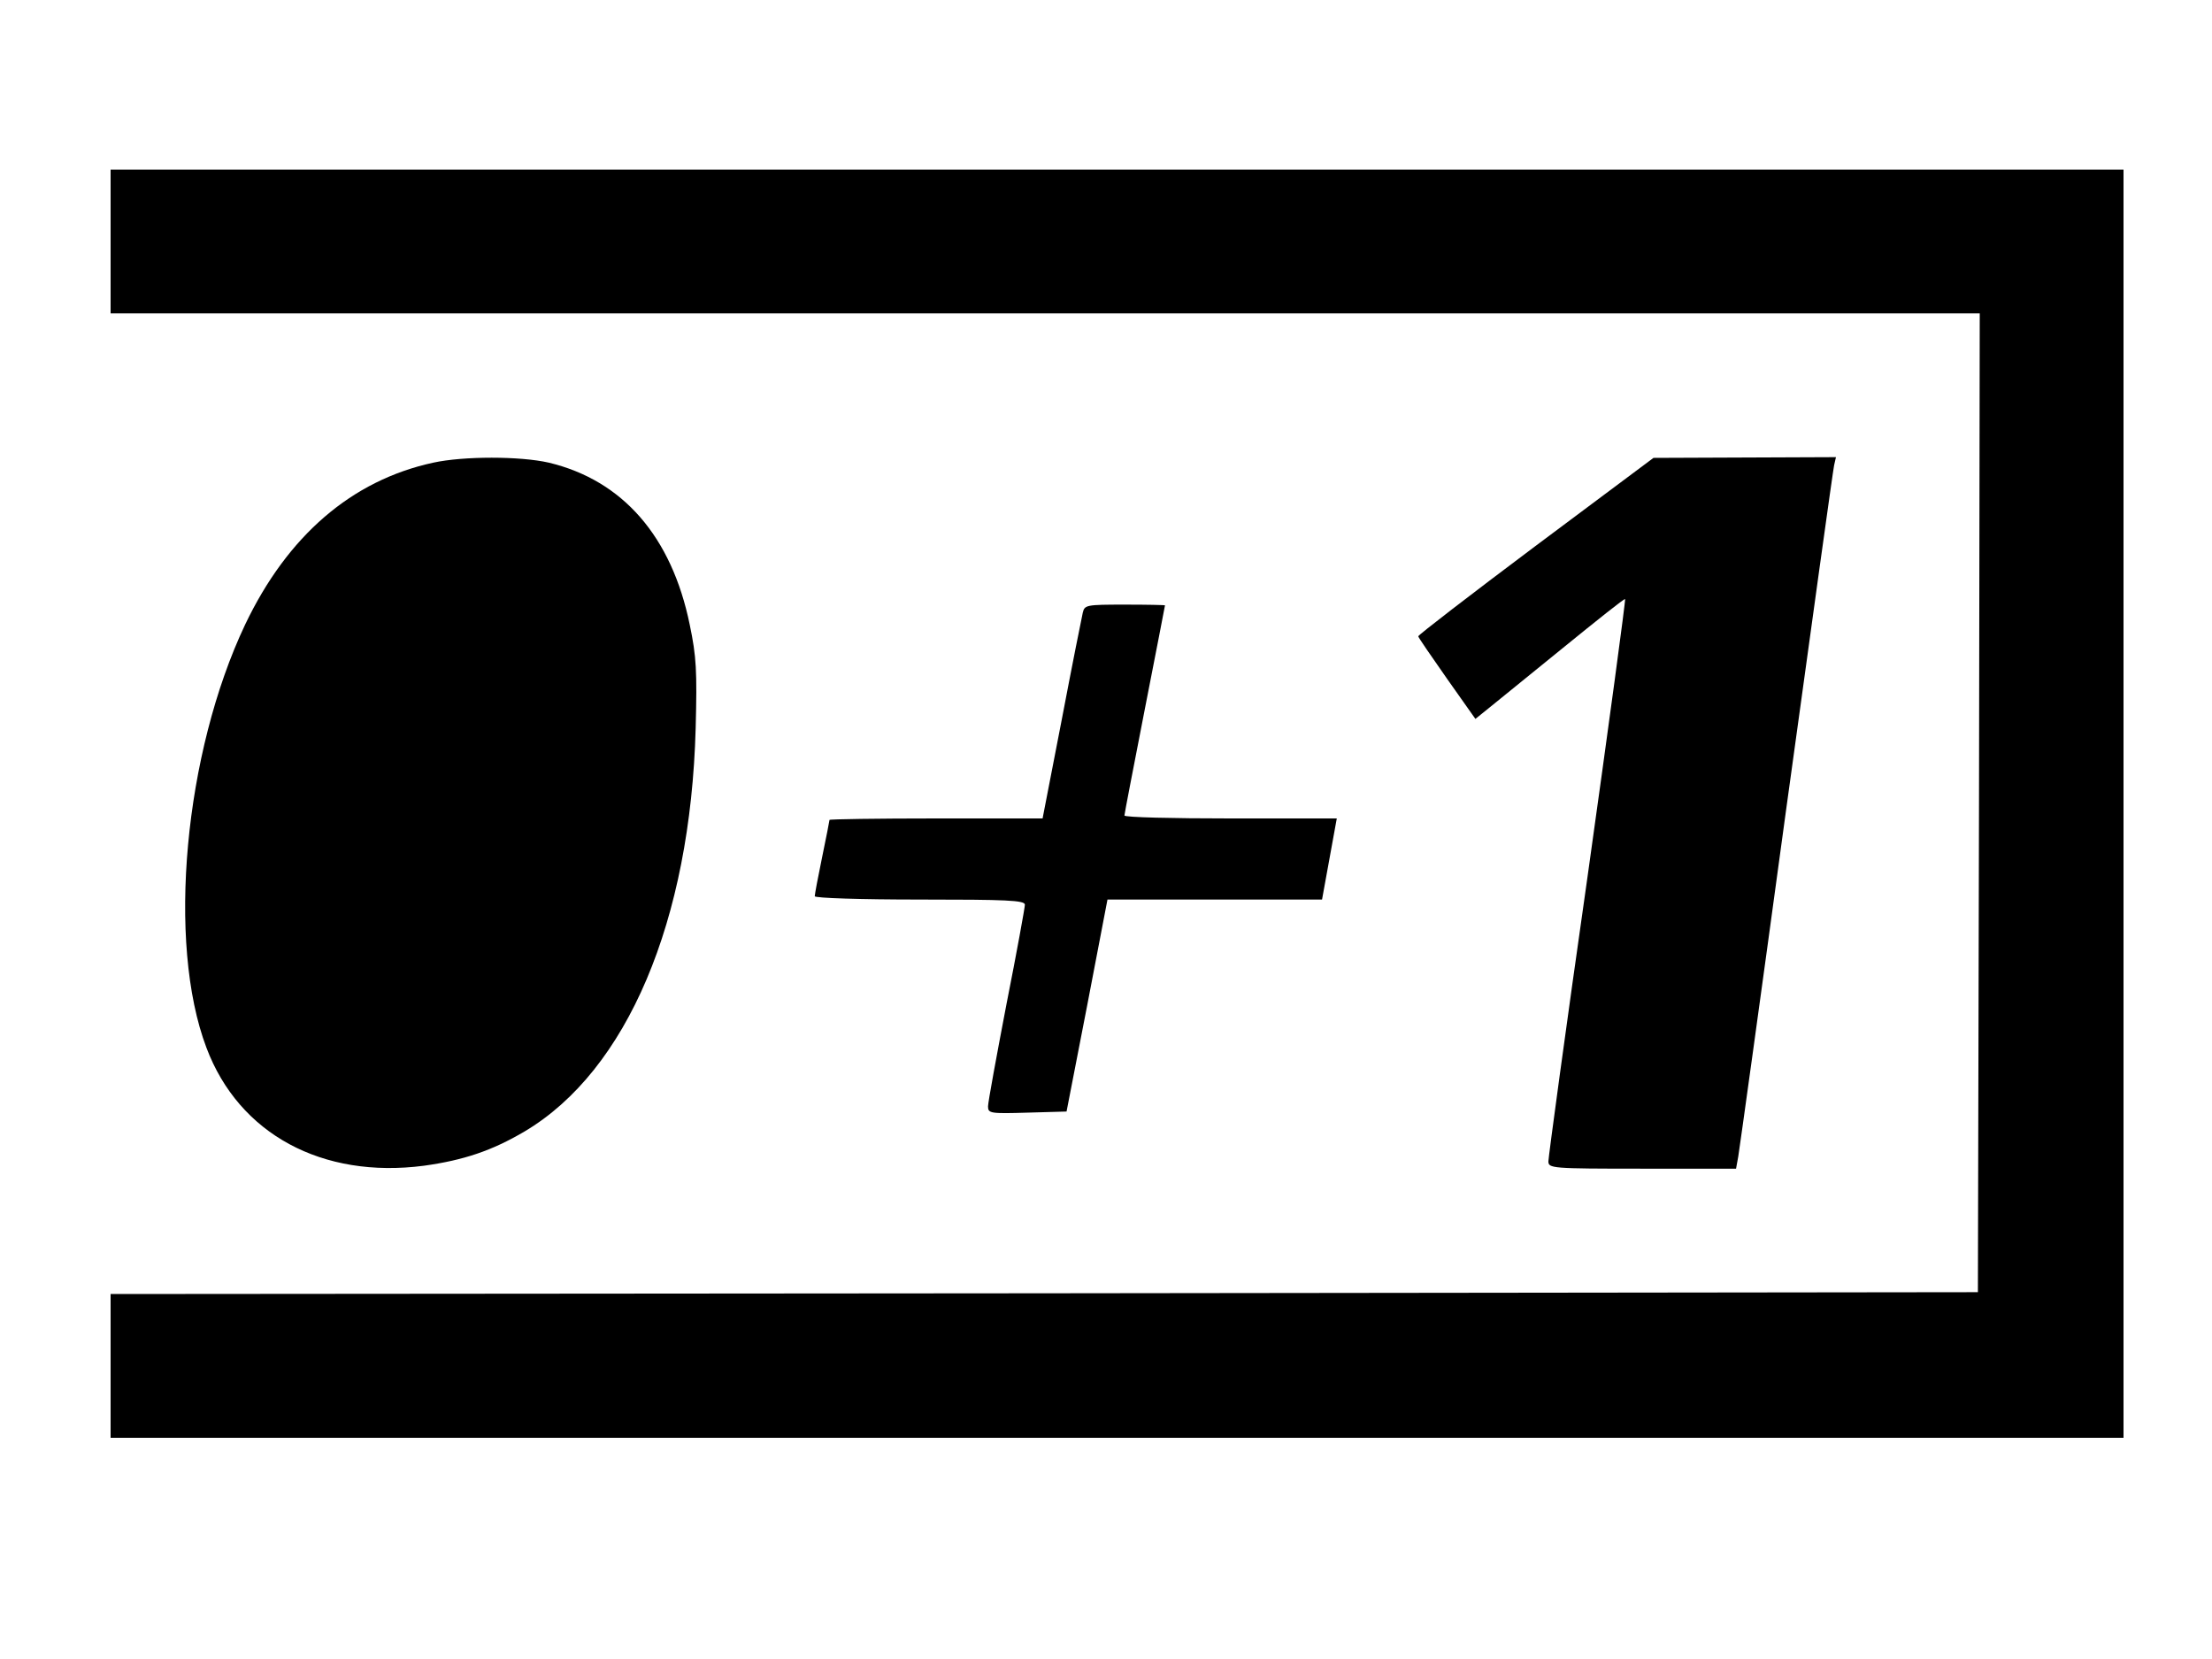 <?xml version="1.0" standalone="no"?>
<!DOCTYPE svg PUBLIC "-//W3C//DTD SVG 20010904//EN"
 "http://www.w3.org/TR/2001/REC-SVG-20010904/DTD/svg10.dtd">
<svg version="1.0" xmlns="http://www.w3.org/2000/svg"
 width="600pt" height="450pt" viewBox="0 0 600 450"
 preserveAspectRatio="xMidYMid meet" color="green">

<g transform="translate(0,450) scale(0.1,-0.1)"
fill="#000000" stroke="none">
<path d="M300 3845 l0 -195 2535 0 2535 0 -2 -1327 -3 -1328 -2532 -3 -2533
-2 0 -195 0 -195 2730 0 2730 0 0 1720 0 1720 -2730 0 -2730 0 0 -195z"/>
<path d="M1175 3245 c-221 -48 -395 -198 -510 -439 -165 -348 -213 -863 -105
-1148 88 -234 314 -356 590 -320 108 15 185 41 273 93 278 165 450 571 464
1094 4 155 2 194 -16 280 -49 240 -182 392 -382 440 -78 18 -232 18 -314 0z"/>
<path d="M4165 3019 c-176 -132 -319 -242 -318 -245 0 -3 36 -55 78 -115 l77
-109 36 29 c20 16 111 90 202 164 91 74 166 134 168 132 2 -1 -44 -341 -102
-754 -59 -413 -106 -760 -106 -771 0 -19 8 -20 255 -20 l254 0 6 33 c3 17 62
442 130 942 69 501 127 920 130 933 l5 22 -247 -1 -248 -1 -320 -239z"/>
<path d="M2937 2838 c-3 -13 -29 -143 -57 -290 l-52 -268 -289 0 c-159 0 -289
-2 -289 -4 0 -2 -9 -48 -20 -101 -11 -53 -20 -101 -20 -106 0 -5 125 -9 285
-9 235 0 285 -2 285 -14 0 -7 -22 -129 -50 -270 -27 -141 -50 -266 -50 -277 0
-19 6 -20 107 -17 l106 3 56 288 55 287 291 0 291 0 20 110 20 110 -288 0
c-158 0 -288 3 -288 8 0 4 25 133 55 287 30 154 55 281 55 283 0 1 -49 2 -109
2 -105 0 -109 -1 -114 -22z"/>
</g>
</svg>
